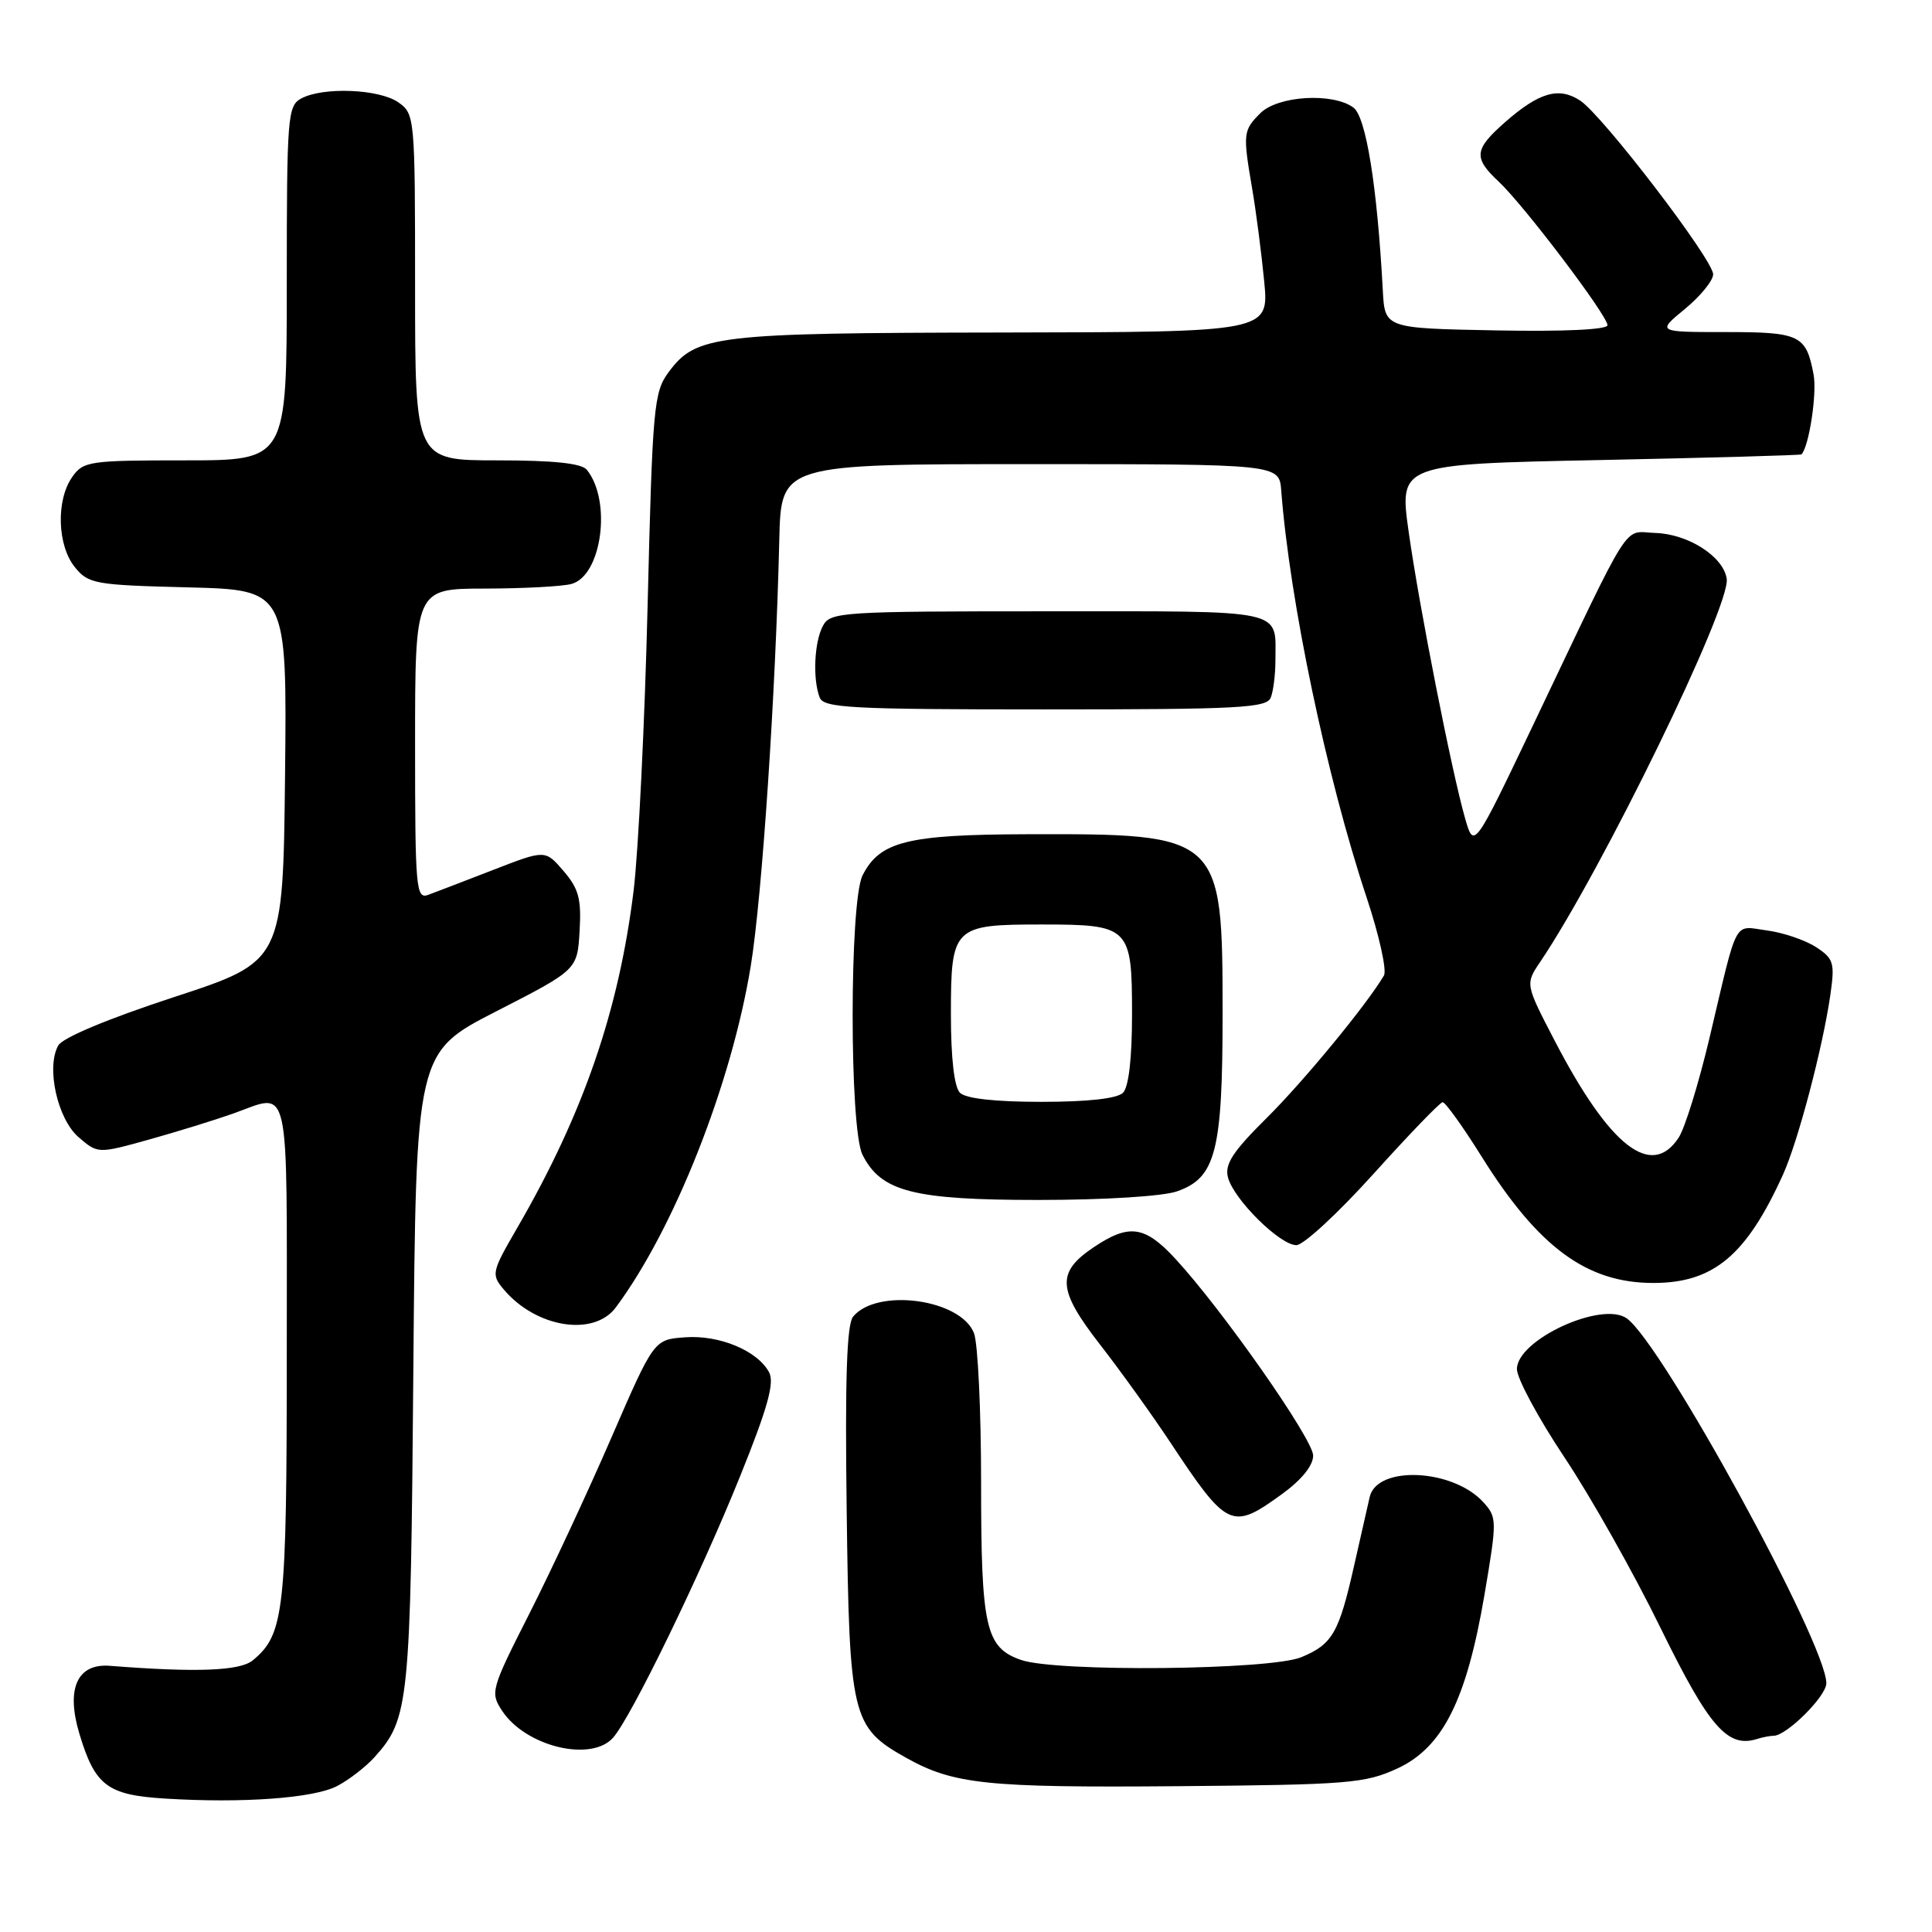 <?xml version="1.0" encoding="UTF-8" standalone="no"?>
<!DOCTYPE svg PUBLIC "-//W3C//DTD SVG 1.1//EN" "http://www.w3.org/Graphics/SVG/1.1/DTD/svg11.dtd" >
<svg xmlns="http://www.w3.org/2000/svg" xmlns:xlink="http://www.w3.org/1999/xlink" version="1.1" viewBox="0 0 256 256">
 <g >
 <path fill="currentColor"
d=" M 44.67 236.66 C 46.23 235.85 48.45 234.13 49.61 232.85 C 54.22 227.73 54.41 225.85 54.77 181.48 C 55.12 139.45 55.12 139.45 65.81 133.98 C 76.50 128.50 76.50 128.50 76.80 123.36 C 77.05 119.11 76.68 117.74 74.67 115.41 C 72.25 112.59 72.25 112.59 65.37 115.26 C 61.59 116.72 57.71 118.22 56.75 118.57 C 55.12 119.17 55.00 117.81 55.00 98.61 C 55.00 78.00 55.00 78.00 64.25 77.99 C 69.34 77.98 74.49 77.71 75.71 77.38 C 79.74 76.30 81.09 66.38 77.76 62.25 C 77.07 61.39 73.38 61.00 65.88 61.00 C 55.00 61.00 55.00 61.00 55.00 38.06 C 55.00 15.48 54.96 15.09 52.78 13.56 C 50.25 11.79 42.83 11.49 39.93 13.04 C 38.11 14.01 38.00 15.36 38.00 37.54 C 38.00 61.00 38.00 61.00 24.56 61.00 C 11.80 61.00 11.03 61.11 9.56 63.22 C 7.41 66.29 7.59 72.27 9.91 75.14 C 11.71 77.37 12.55 77.52 24.93 77.83 C 38.03 78.16 38.03 78.16 37.77 102.77 C 37.50 127.39 37.50 127.39 23.09 132.11 C 14.32 134.98 8.30 137.50 7.72 138.53 C 6.09 141.44 7.61 148.27 10.42 150.69 C 12.97 152.88 12.97 152.88 19.74 151.00 C 23.46 149.96 28.47 148.41 30.88 147.56 C 38.56 144.82 38.00 142.34 38.00 179.03 C 38.00 213.59 37.68 216.54 33.50 220.00 C 31.80 221.41 26.05 221.63 14.55 220.73 C 10.23 220.39 8.72 223.76 10.52 229.73 C 12.59 236.62 14.22 237.85 21.87 238.32 C 32.18 238.96 41.58 238.27 44.67 236.66 Z  M 185.12 234.35 C 191.17 231.57 194.32 225.29 196.70 211.32 C 198.37 201.45 198.37 201.07 196.56 199.06 C 192.52 194.61 182.46 194.14 181.49 198.36 C 181.22 199.54 180.29 203.62 179.43 207.44 C 177.42 216.37 176.56 217.87 172.45 219.58 C 168.35 221.30 139.96 221.58 135.29 219.95 C 130.59 218.31 130.00 215.68 130.00 196.52 C 130.00 186.95 129.58 178.02 129.06 176.66 C 127.34 172.14 116.23 170.61 113.04 174.46 C 112.20 175.47 111.96 182.72 112.19 200.18 C 112.54 227.52 112.86 228.87 120.02 232.89 C 126.32 236.43 130.70 236.89 156.00 236.68 C 178.61 236.49 180.86 236.31 185.12 234.35 Z  M 81.24 230.25 C 83.66 227.50 92.80 208.69 98.08 195.58 C 101.72 186.56 102.65 183.21 101.91 181.84 C 100.38 178.97 95.31 176.86 90.77 177.20 C 86.65 177.50 86.65 177.50 81.01 190.50 C 77.91 197.65 73.02 208.15 70.13 213.84 C 65.06 223.84 64.94 224.27 66.52 226.67 C 69.63 231.42 78.33 233.54 81.24 230.25 Z  M 235.01 230.00 C 236.73 230.00 242.00 224.76 242.00 223.04 C 242.00 217.81 220.33 178.19 215.58 174.71 C 212.31 172.32 201.00 177.52 201.00 181.41 C 201.00 182.65 203.83 187.90 207.28 193.08 C 210.74 198.26 216.48 208.44 220.03 215.71 C 226.48 228.87 228.91 231.66 232.83 230.42 C 233.56 230.19 234.54 230.00 235.01 230.00 Z  M 169.85 197.99 C 172.46 196.10 174.00 194.20 174.00 192.87 C 174.00 190.71 161.93 173.48 155.70 166.75 C 151.68 162.41 149.60 162.12 144.90 165.28 C 139.95 168.61 140.11 170.89 145.78 178.19 C 148.48 181.66 152.62 187.43 154.99 191.00 C 162.64 202.55 163.20 202.81 169.85 197.99 Z  M 81.59 173.25 C 89.33 162.86 96.92 143.65 99.48 128.00 C 100.98 118.79 102.78 91.94 103.26 71.50 C 103.50 61.50 103.50 61.50 136.50 61.50 C 169.50 61.50 169.50 61.50 169.77 65.00 C 170.90 79.68 175.79 103.01 181.09 118.94 C 182.75 123.93 183.78 128.58 183.38 129.26 C 181.10 133.13 172.76 143.26 167.83 148.15 C 163.34 152.60 162.26 154.26 162.71 156.01 C 163.48 158.94 169.61 165.00 171.78 164.99 C 172.73 164.98 177.32 160.73 182.00 155.54 C 186.68 150.35 190.79 146.08 191.15 146.05 C 191.50 146.02 193.83 149.26 196.32 153.25 C 203.84 165.28 210.25 170.00 219.07 170.00 C 227.05 170.00 231.40 166.36 236.27 155.61 C 238.26 151.20 241.52 138.83 242.53 131.84 C 243.14 127.58 242.98 127.03 240.64 125.50 C 239.23 124.58 236.31 123.58 234.14 123.29 C 229.62 122.69 230.35 121.34 226.53 137.48 C 225.10 143.52 223.26 149.48 222.44 150.73 C 218.83 156.25 213.32 151.96 206.03 137.95 C 202.10 130.39 202.10 130.39 204.09 127.45 C 212.33 115.21 229.34 80.28 228.80 76.69 C 228.36 73.74 223.71 70.76 219.34 70.62 C 214.95 70.48 216.52 68.02 203.18 96.00 C 195.31 112.50 195.31 112.50 194.15 108.50 C 192.38 102.35 188.08 80.54 186.66 70.50 C 185.39 61.50 185.39 61.50 211.94 60.96 C 226.55 60.66 238.59 60.32 238.70 60.21 C 239.71 59.18 240.78 52.12 240.31 49.63 C 239.32 44.39 238.52 44.00 228.65 44.00 C 219.54 44.00 219.54 44.00 223.27 40.93 C 225.32 39.24 227.00 37.18 227.00 36.35 C 227.00 34.41 212.35 15.27 209.37 13.32 C 206.55 11.48 203.94 12.23 199.43 16.19 C 195.32 19.81 195.20 20.90 198.60 24.08 C 201.90 27.16 213.00 41.81 213.00 43.09 C 213.00 43.68 207.25 43.95 198.25 43.78 C 183.50 43.50 183.50 43.50 183.23 38.50 C 182.49 24.69 181.01 15.48 179.33 14.25 C 176.58 12.24 169.32 12.68 167.00 15.00 C 164.71 17.29 164.67 17.69 165.93 25.07 C 166.44 28.05 167.15 33.54 167.51 37.25 C 168.16 44.00 168.16 44.00 132.83 44.06 C 94.65 44.12 92.24 44.40 88.59 49.32 C 86.63 51.97 86.46 53.88 85.81 80.32 C 85.43 95.82 84.59 112.77 83.96 117.99 C 82.01 133.90 77.29 147.59 68.57 162.64 C 65.13 168.57 65.07 168.86 66.75 170.86 C 71.02 175.93 78.67 177.16 81.59 173.25 Z  M 155.96 157.86 C 161.10 156.07 162.00 152.56 162.00 134.28 C 161.99 110.58 161.87 110.47 136.00 110.54 C 120.19 110.59 116.57 111.50 114.29 116.00 C 112.55 119.45 112.54 149.52 114.28 153.00 C 116.73 157.90 121.00 159.00 137.60 159.00 C 146.29 159.00 154.08 158.52 155.96 157.86 Z  M 168.39 92.42 C 168.73 91.55 169.00 89.34 169.00 87.50 C 169.00 80.61 170.79 81.00 138.93 81.00 C 111.42 81.00 110.02 81.09 109.04 82.93 C 107.89 85.08 107.67 89.97 108.61 92.42 C 109.14 93.81 112.72 94.00 138.50 94.00 C 164.28 94.00 167.86 93.81 168.39 92.42 Z  M 127.20 144.80 C 126.44 144.04 126.00 140.23 126.00 134.42 C 126.00 122.80 126.30 122.50 138.00 122.50 C 149.70 122.50 150.00 122.80 150.00 134.42 C 150.00 140.23 149.56 144.04 148.80 144.80 C 148.03 145.57 144.13 146.00 138.00 146.00 C 131.87 146.00 127.97 145.57 127.20 144.80 Z "/>
</g>
</svg>